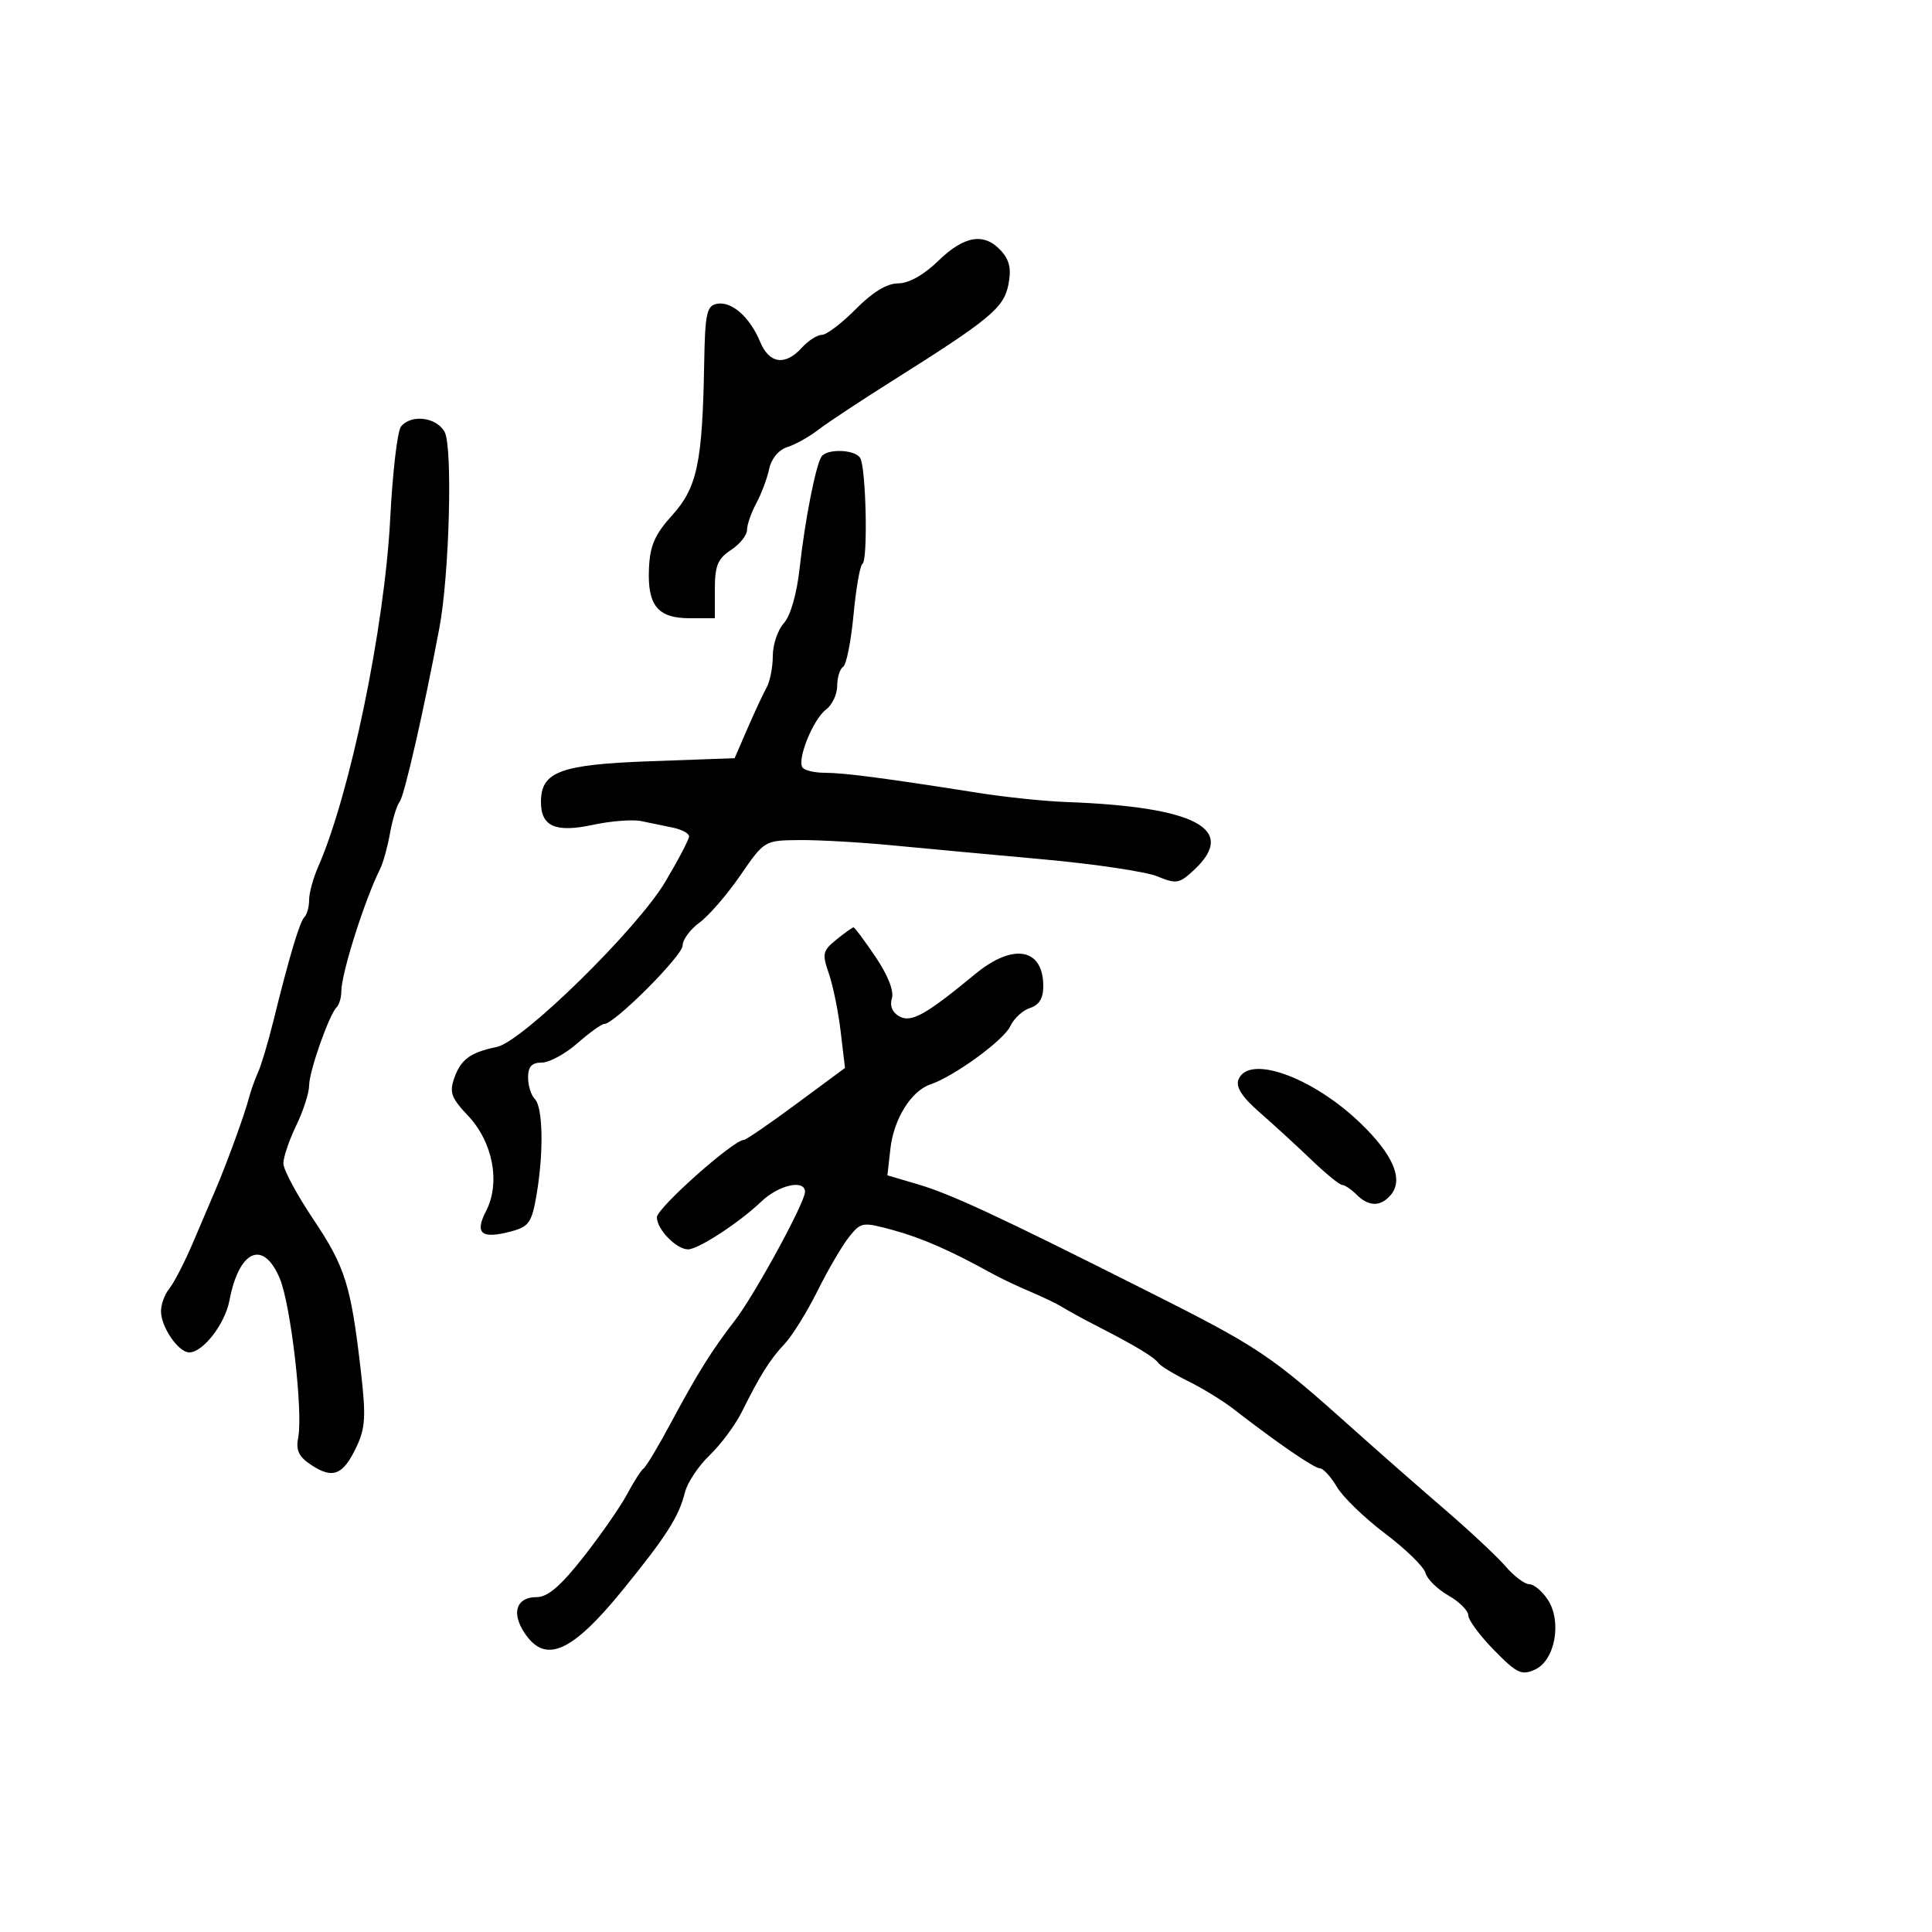 <svg xmlns="http://www.w3.org/2000/svg" width="300" height="300" viewBox="0 0 300 300" version="1.1">
  <defs/>
  <path d="M129.874,145.901 C131.165,144.855 132.365,144 132.54,144 C132.715,144 134.256,146.071 135.964,148.602 C137.879,151.44 138.848,153.903 138.491,155.028 C138.129,156.169 138.559,157.214 139.641,157.819 C141.488,158.853 143.755,157.589 151.427,151.25 C157.318,146.382 162,147.216 162,153.133 C162,155.014 161.358,156.069 159.939,156.519 C158.806,156.879 157.431,158.147 156.884,159.337 C155.886,161.509 148.146,167.152 144.468,168.389 C141.493,169.389 138.783,173.748 138.262,178.37 L137.796,182.503 L142.58,183.916 C147.626,185.406 154.909,188.787 177,199.897 C195.877,209.39 196.923,210.089 210.795,222.5 C214.484,225.8 220.638,231.2 224.471,234.5 C228.304,237.8 232.506,241.738 233.809,243.25 C235.112,244.762 236.761,246 237.474,246 C238.187,246 239.476,247.078 240.339,248.395 C242.572,251.802 241.471,257.828 238.356,259.248 C236.274,260.196 235.539,259.848 232.001,256.239 C229.8,253.994 227.997,251.559 227.994,250.829 C227.99,250.098 226.597,248.709 224.898,247.742 C223.199,246.774 221.6,245.199 221.345,244.242 C221.09,243.284 218.275,240.536 215.089,238.136 C211.903,235.735 208.529,232.473 207.592,230.886 C206.654,229.299 205.466,228 204.952,228 C204.075,228 198.327,224.053 191.5,218.763 C189.85,217.485 186.7,215.552 184.5,214.469 C182.3,213.386 180.223,212.122 179.885,211.66 C179.19,210.71 176.35,208.995 170.5,205.992 C168.3,204.863 165.825,203.513 165,202.994 C164.175,202.474 161.925,201.387 160,200.579 C158.075,199.77 155.375,198.487 154,197.726 C147.571,194.169 143.111,192.217 138.628,190.997 C133.922,189.717 133.691,189.754 131.831,192.086 C130.772,193.414 128.574,197.175 126.945,200.444 C125.316,203.714 123.024,207.409 121.853,208.657 C119.543,211.115 118.072,213.452 115.195,219.23 C114.174,221.282 111.922,224.313 110.191,225.968 C108.461,227.622 106.735,230.218 106.356,231.737 C105.416,235.508 103.487,238.536 96.725,246.854 C88.738,256.677 84.653,258.452 81.413,253.508 C79.372,250.392 80.201,248 83.321,248 C85.054,248 87.042,246.298 90.602,241.767 C93.296,238.339 96.344,233.952 97.375,232.017 C98.407,230.083 99.568,228.275 99.956,228 C100.344,227.725 102.234,224.567 104.156,220.981 C108.318,213.218 110.521,209.692 114.143,205 C117.196,201.045 125,186.725 125,185.079 C125,183.078 120.933,183.981 118.206,186.587 C114.814,189.83 108.425,194 106.849,194 C105.026,194 102,190.894 102,189.024 C102,187.584 113.897,177 115.517,177 C115.841,177 119.505,174.487 123.658,171.415 L131.209,165.831 L130.538,160.165 C130.169,157.049 129.34,152.993 128.697,151.151 C127.634,148.108 127.741,147.628 129.874,145.901 Z M127.541,70.933 C128.343,69.636 132.735,69.762 133.566,71.106 C134.481,72.587 134.795,87.009 133.924,87.547 C133.546,87.78 132.921,91.35 132.534,95.479 C132.147,99.608 131.419,103.241 130.915,103.552 C130.412,103.863 130,105.191 130,106.502 C130,107.814 129.213,109.475 128.25,110.193 C126.296,111.652 123.773,117.824 124.591,119.147 C124.881,119.616 126.467,120 128.116,120 C131.086,120 137.5,120.841 152,123.131 C156.125,123.783 162.2,124.414 165.5,124.534 C185.639,125.267 192.192,128.713 185.466,135.032 C183.129,137.227 182.681,137.309 179.716,136.083 C177.947,135.352 169.975,134.163 162,133.44 C154.025,132.718 143.45,131.737 138.5,131.26 C133.55,130.782 127.07,130.416 124.099,130.446 C118.706,130.5 118.694,130.507 114.958,135.933 C112.901,138.921 110.043,142.221 108.609,143.267 C107.174,144.312 106,145.909 106,146.815 C106,148.392 95.404,159 93.829,159 C93.411,159 91.532,160.35 89.653,162 C87.774,163.65 85.283,165 84.118,165 C82.575,165 82,165.624 82,167.3 C82,168.565 82.466,170.066 83.035,170.635 C84.306,171.906 84.445,178.821 83.331,185.431 C82.599,189.776 82.143,190.459 79.5,191.176 C74.762,192.462 73.644,191.589 75.48,188.038 C77.738,183.672 76.539,177.336 72.68,173.252 C70.055,170.474 69.749,169.622 70.556,167.356 C71.58,164.484 73.04,163.424 77.164,162.562 C81.144,161.73 98.95,144.264 103.313,136.912 C105.341,133.496 107,130.326 107,129.869 C107,129.412 105.875,128.805 104.5,128.519 C103.125,128.234 100.904,127.774 99.564,127.497 C98.224,127.22 94.832,127.486 92.026,128.088 C86.25,129.327 84,128.33 84,124.533 C84,119.814 86.973,118.71 101.046,118.202 L114.072,117.732 L116.071,113.116 C117.171,110.577 118.504,107.719 119.035,106.764 C119.566,105.809 120,103.594 120,101.842 C120,100.091 120.773,97.803 121.718,96.76 C122.754,95.614 123.728,92.212 124.172,88.181 C124.978,80.874 126.633,72.403 127.541,70.933 Z M62.255,66.25 C63.819,64.275 67.805,64.766 69.047,67.087 C70.31,69.447 69.775,89.308 68.227,97.5 C65.765,110.534 62.792,123.551 62.065,124.476 C61.623,125.039 60.946,127.243 60.562,129.373 C60.178,131.503 59.496,133.978 59.048,134.873 C56.631,139.698 53,151.151 53,153.948 C53,154.893 52.679,155.987 52.287,156.379 C51.096,157.571 48.002,166.364 48.001,168.562 C48,169.696 47.1,172.487 46,174.764 C44.9,177.041 44,179.689 44,180.65 C44,181.611 46.097,185.523 48.661,189.343 C53.603,196.71 54.492,199.547 56.028,212.856 C56.846,219.935 56.74,221.745 55.339,224.698 C53.277,229.043 51.696,229.686 48.393,227.522 C46.371,226.197 45.913,225.238 46.31,223.162 C47.072,219.179 45.15,202.603 43.455,198.547 C40.896,192.423 37.125,194.063 35.625,201.952 C34.932,205.598 31.518,210 29.382,210 C27.702,210 25,206.058 25,203.606 C25,202.534 25.585,200.947 26.299,200.079 C27.013,199.21 28.654,196.025 29.946,193 C31.237,189.975 32.868,186.15 33.57,184.5 C35.301,180.433 38.017,172.947 38.65,170.5 C38.934,169.4 39.575,167.6 40.074,166.5 C40.572,165.4 41.647,161.8 42.462,158.5 C44.942,148.452 46.534,143.132 47.285,142.382 C47.678,141.988 48,140.797 48,139.734 C48,138.672 48.622,136.384 49.383,134.651 C54.365,123.299 59.717,97.441 60.593,80.5 C60.962,73.35 61.71,66.938 62.255,66.25 Z M145.703,40.5 C149.76,36.56 152.85,36.072 155.464,38.96 C156.772,40.405 157.065,41.784 156.581,44.21 C155.859,47.826 153.764,49.561 138.505,59.173 C133.552,62.293 128.375,65.717 127,66.782 C125.625,67.847 123.489,69.037 122.252,69.426 C120.907,69.849 119.776,71.211 119.437,72.817 C119.124,74.292 118.223,76.694 117.434,78.154 C116.645,79.614 116,81.475 116,82.289 C116,83.104 114.875,84.507 113.5,85.408 C111.45,86.752 111,87.851 111,91.523 L111,96 L107.122,96 C102.139,96 100.52,94.033 100.77,88.281 C100.926,84.713 101.678,82.992 104.4,79.979 C108.26,75.707 109.077,71.817 109.345,56.426 C109.48,48.677 109.736,47.481 111.324,47.175 C113.6,46.738 116.441,49.236 118.03,53.072 C119.444,56.486 121.928,56.842 124.5,54 C125.495,52.9 126.898,52 127.616,52 C128.335,52 130.705,50.2 132.883,48 C135.504,45.353 137.732,44 139.471,44 C141.121,44 143.44,42.698 145.703,40.5 Z M192.303,167.654 C193.833,163.666 203.739,167.185 211.219,174.373 C216.319,179.273 217.969,183.127 215.989,185.513 C214.416,187.408 212.547,187.404 210.643,185.5 C209.818,184.675 208.817,184 208.42,184 C208.022,184 205.852,182.23 203.598,180.067 C201.344,177.905 197.738,174.599 195.584,172.721 C192.885,170.368 191.865,168.794 192.303,167.654 Z"/>
</svg>

